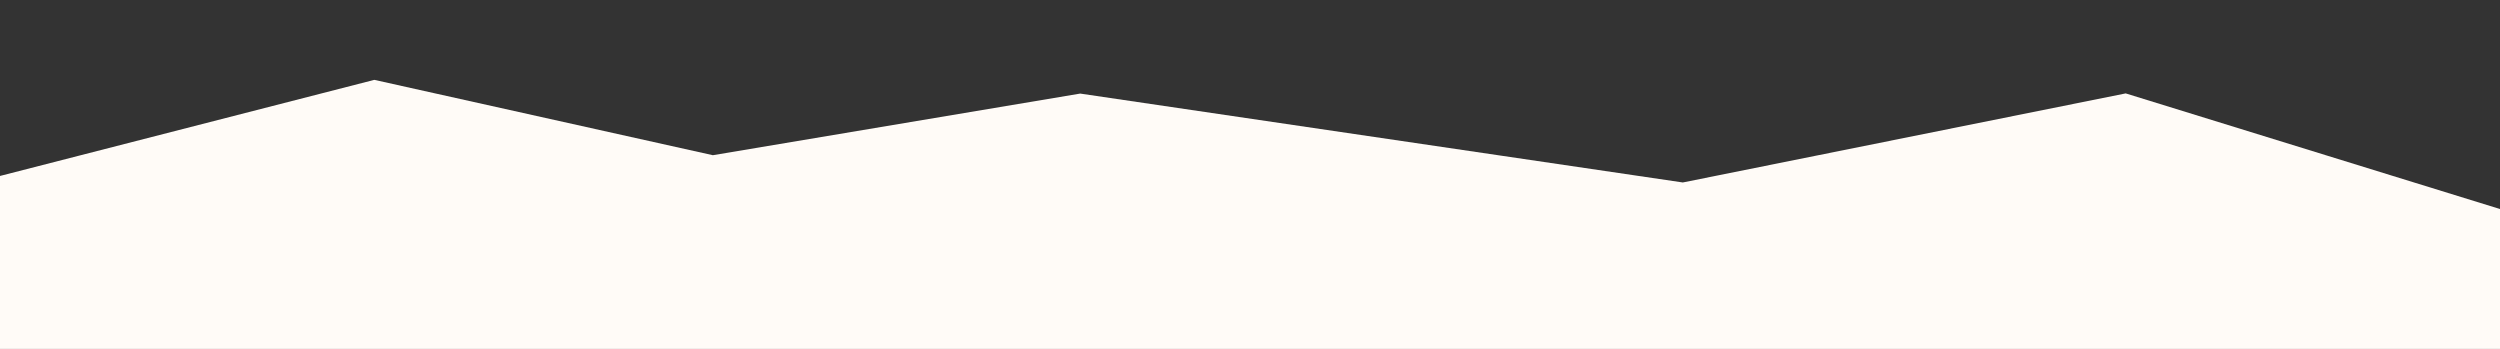 <?xml version="1.0" encoding="utf-8"?>
<!-- Generator: Adobe Illustrator 27.7.0, SVG Export Plug-In . SVG Version: 6.00 Build 0)  -->
<svg version="1.1" id="Capa_1" xmlns="http://www.w3.org/2000/svg" xmlns:xlink="http://www.w3.org/1999/xlink" x="0px" y="0px"
	 viewBox="0 0 1440 201" style="enable-background:new 0 0 1440 201;" xml:space="preserve">
<rect x="0" y="0" width="1440" height="201" fill="#333333" stroke="none"/>
<style type="text/css">
	.st0{clip-path:url(#SVGID_00000172442096697572102050000009735232526725613489_);}
	.st1{fill:#FFFBF7;}
</style>
<g>
	<defs>
		<rect id="SVGID_1_" y="7" width="1440" height="201"/>
	</defs>
	<clipPath id="SVGID_00000141457859818432204220000012430254482496138673_">
		<use xlink:href="#SVGID_1_"  style="overflow:visible;"/>
	</clipPath>
	<g style="clip-path:url(#SVGID_00000141457859818432204220000012430254482496138673_);">
		<path class="st1" d="M215.6,46L-15,105.2V209l1455-7.9v-80.7l-215.6-66.6l-255.1,51.3L622.2,53.9L410.6,89.4L215.6,46z"/>
	</g>
</g>
</svg>
